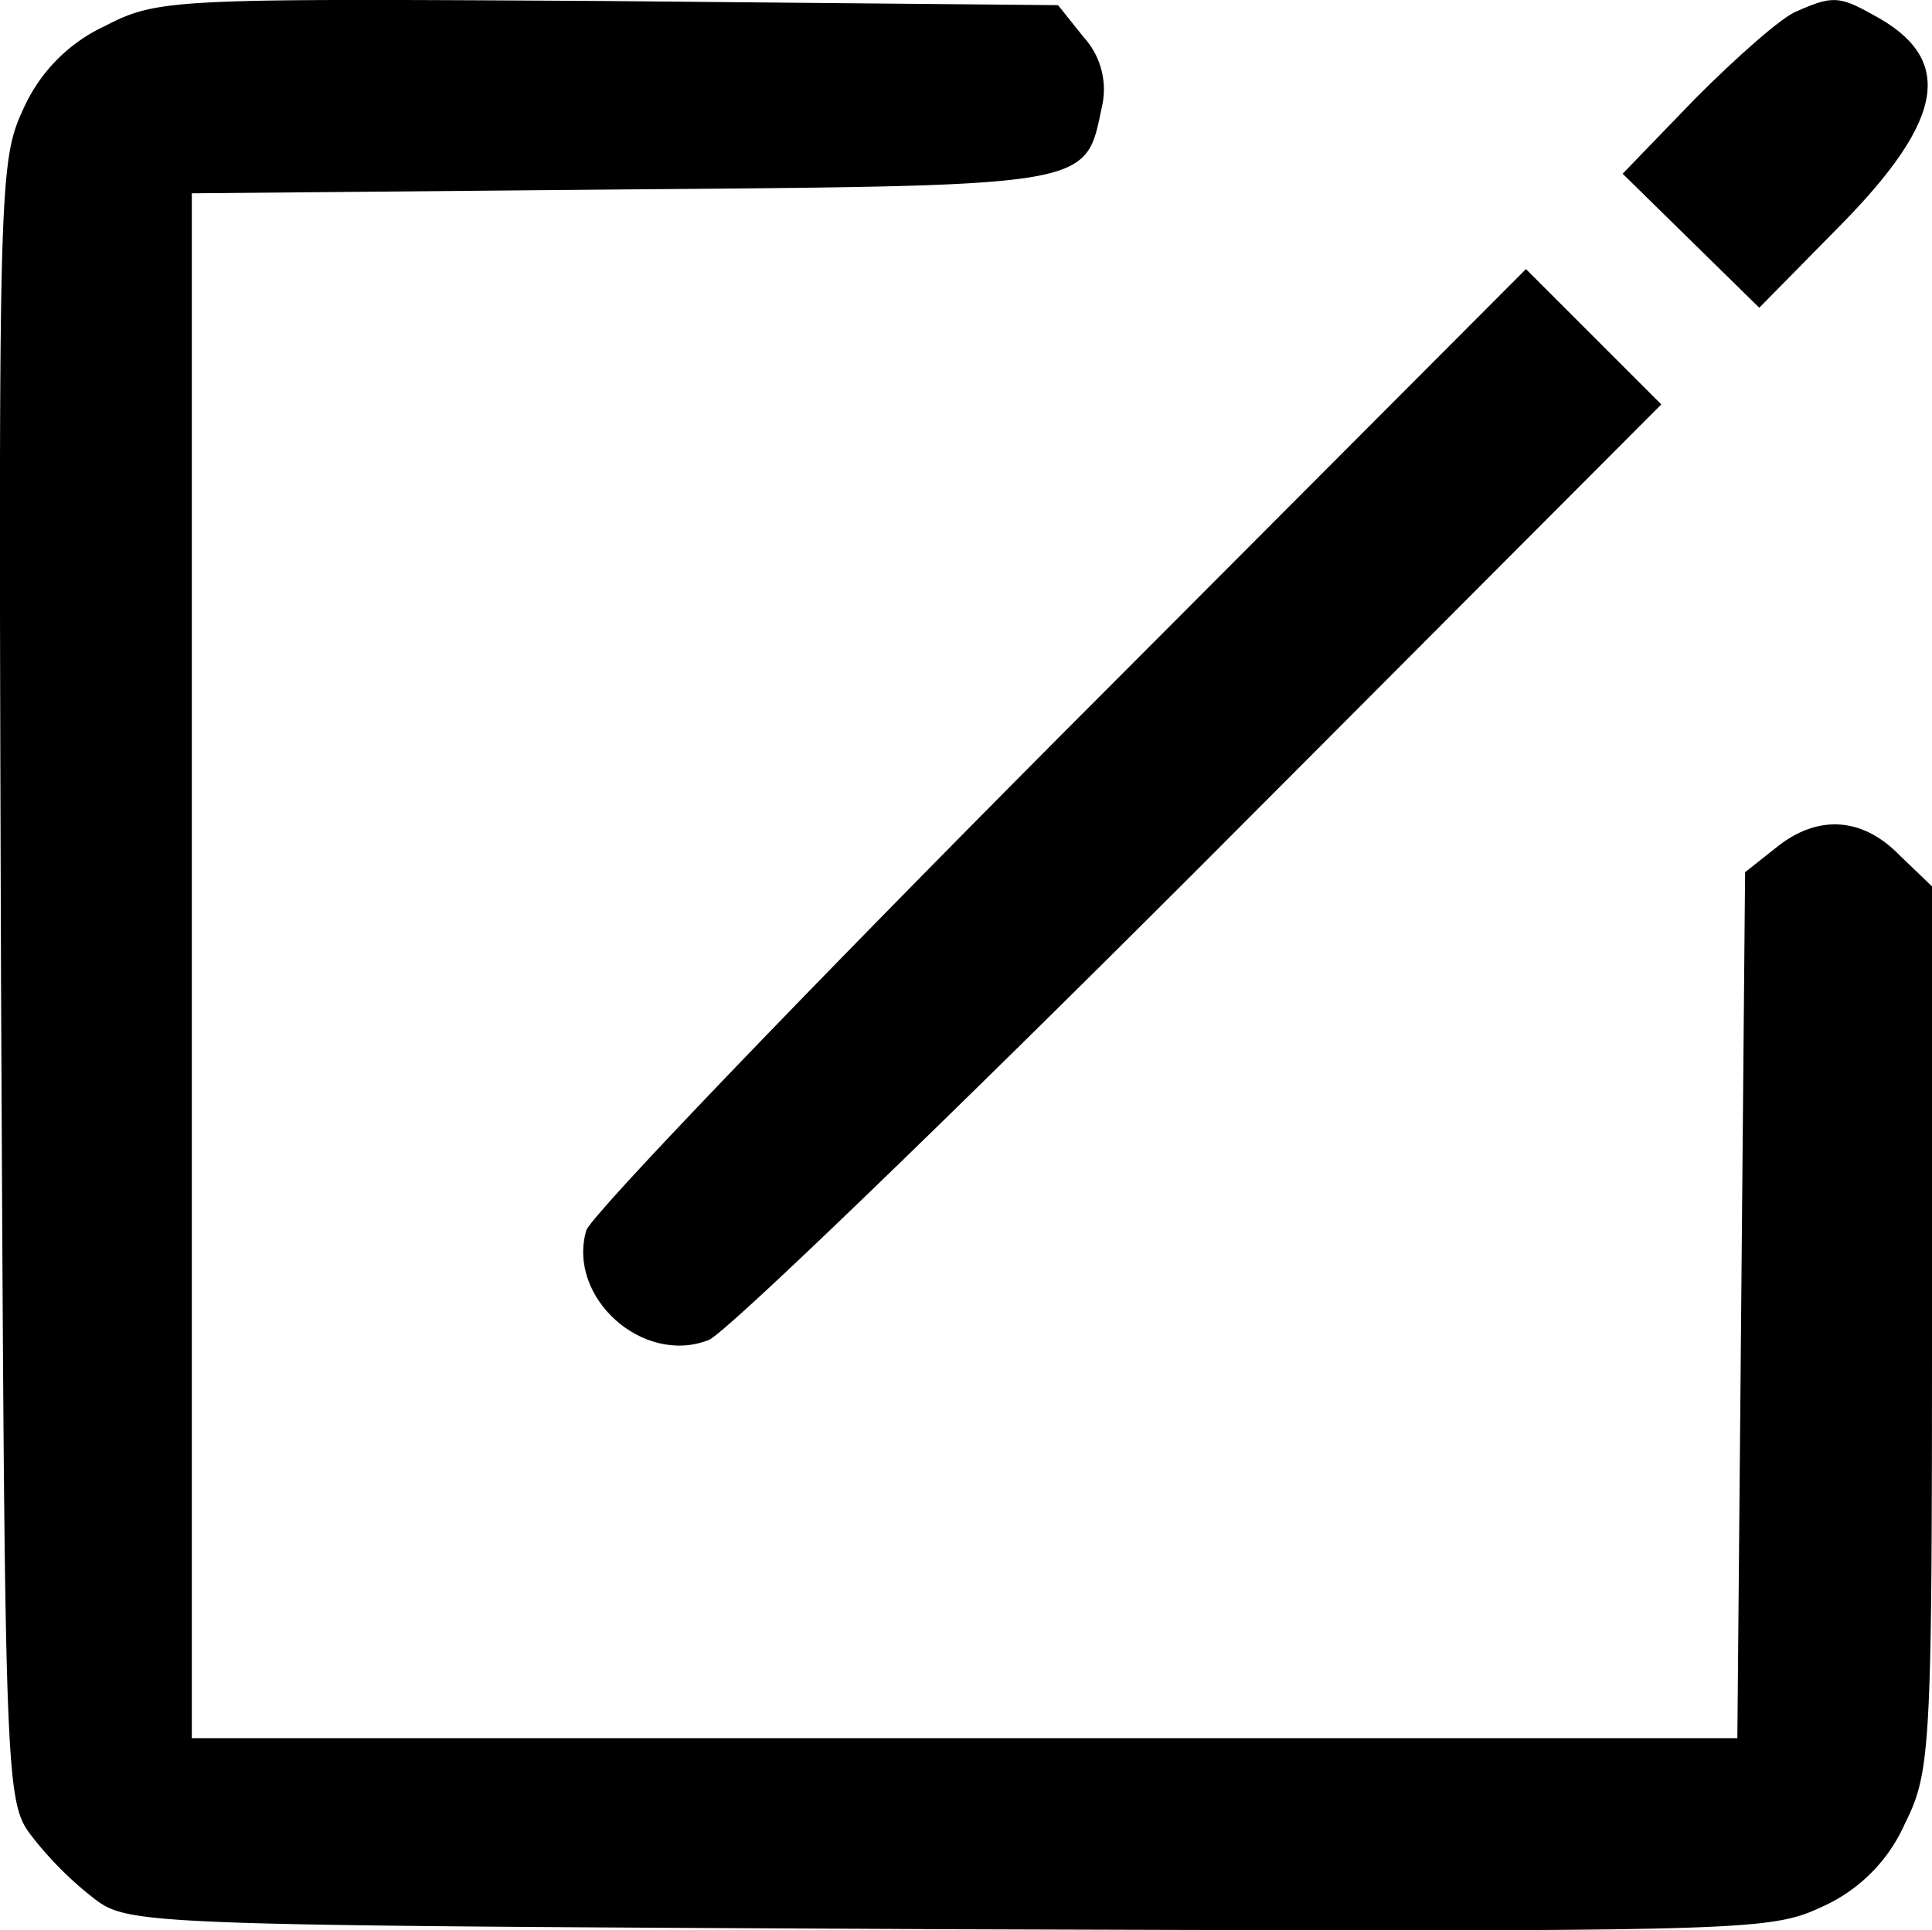 <svg xmlns="http://www.w3.org/2000/svg" viewBox="0 0 149.88 149.77"><title>Ресурс 1</title><g id="Слой_2" data-name="Слой 2"><g id="Слой_1-2" data-name="Слой 1"><path d="M8.18,2a12.87,12.87,0,0,0-6.3,6.3c-2,4.3-2,5.3-1.8,67.9.3,62.4.3,63.6,2.4,66.3a27.26,27.26,0,0,0,4.8,4.8c2.7,2.1,3.9,2.1,66.3,2.4,62.7.2,63.6.2,67.9-1.8a12.67,12.67,0,0,0,6.3-6.4c2-4,2.1-5.9,2.1-38.5V68.78l-2.5-2.4c-2.9-3-6.4-3.2-9.6-.6l-2.4,1.9-.3,33.6-.3,33.6H14.88V15l33.5-.3c36.6-.3,35.8-.2,37.1-6.4a6,6,0,0,0-1.4-5.4l-2-2.5L47.18.08C13.58-.12,12.28-.12,8.18,2Z"/><path d="M139.38.88c-1.1.4-4.6,3.5-7.8,6.7l-5.7,5.9,5.3,5.2,5.3,5.2,6.2-6.3c8.3-8.4,9-13.1,2.5-16.5C142.68-.32,142.08-.32,139.38.88Z"/><path d="M82.18,57.18c-19.8,19.9-36.4,37.2-36.7,38.3-1.5,5.2,4.4,10.5,9.5,8.5,1.3-.5,18.5-17.1,38.2-36.8l35.7-35.8-5.3-5.3-5.2-5.2Z"/></g></g></svg>